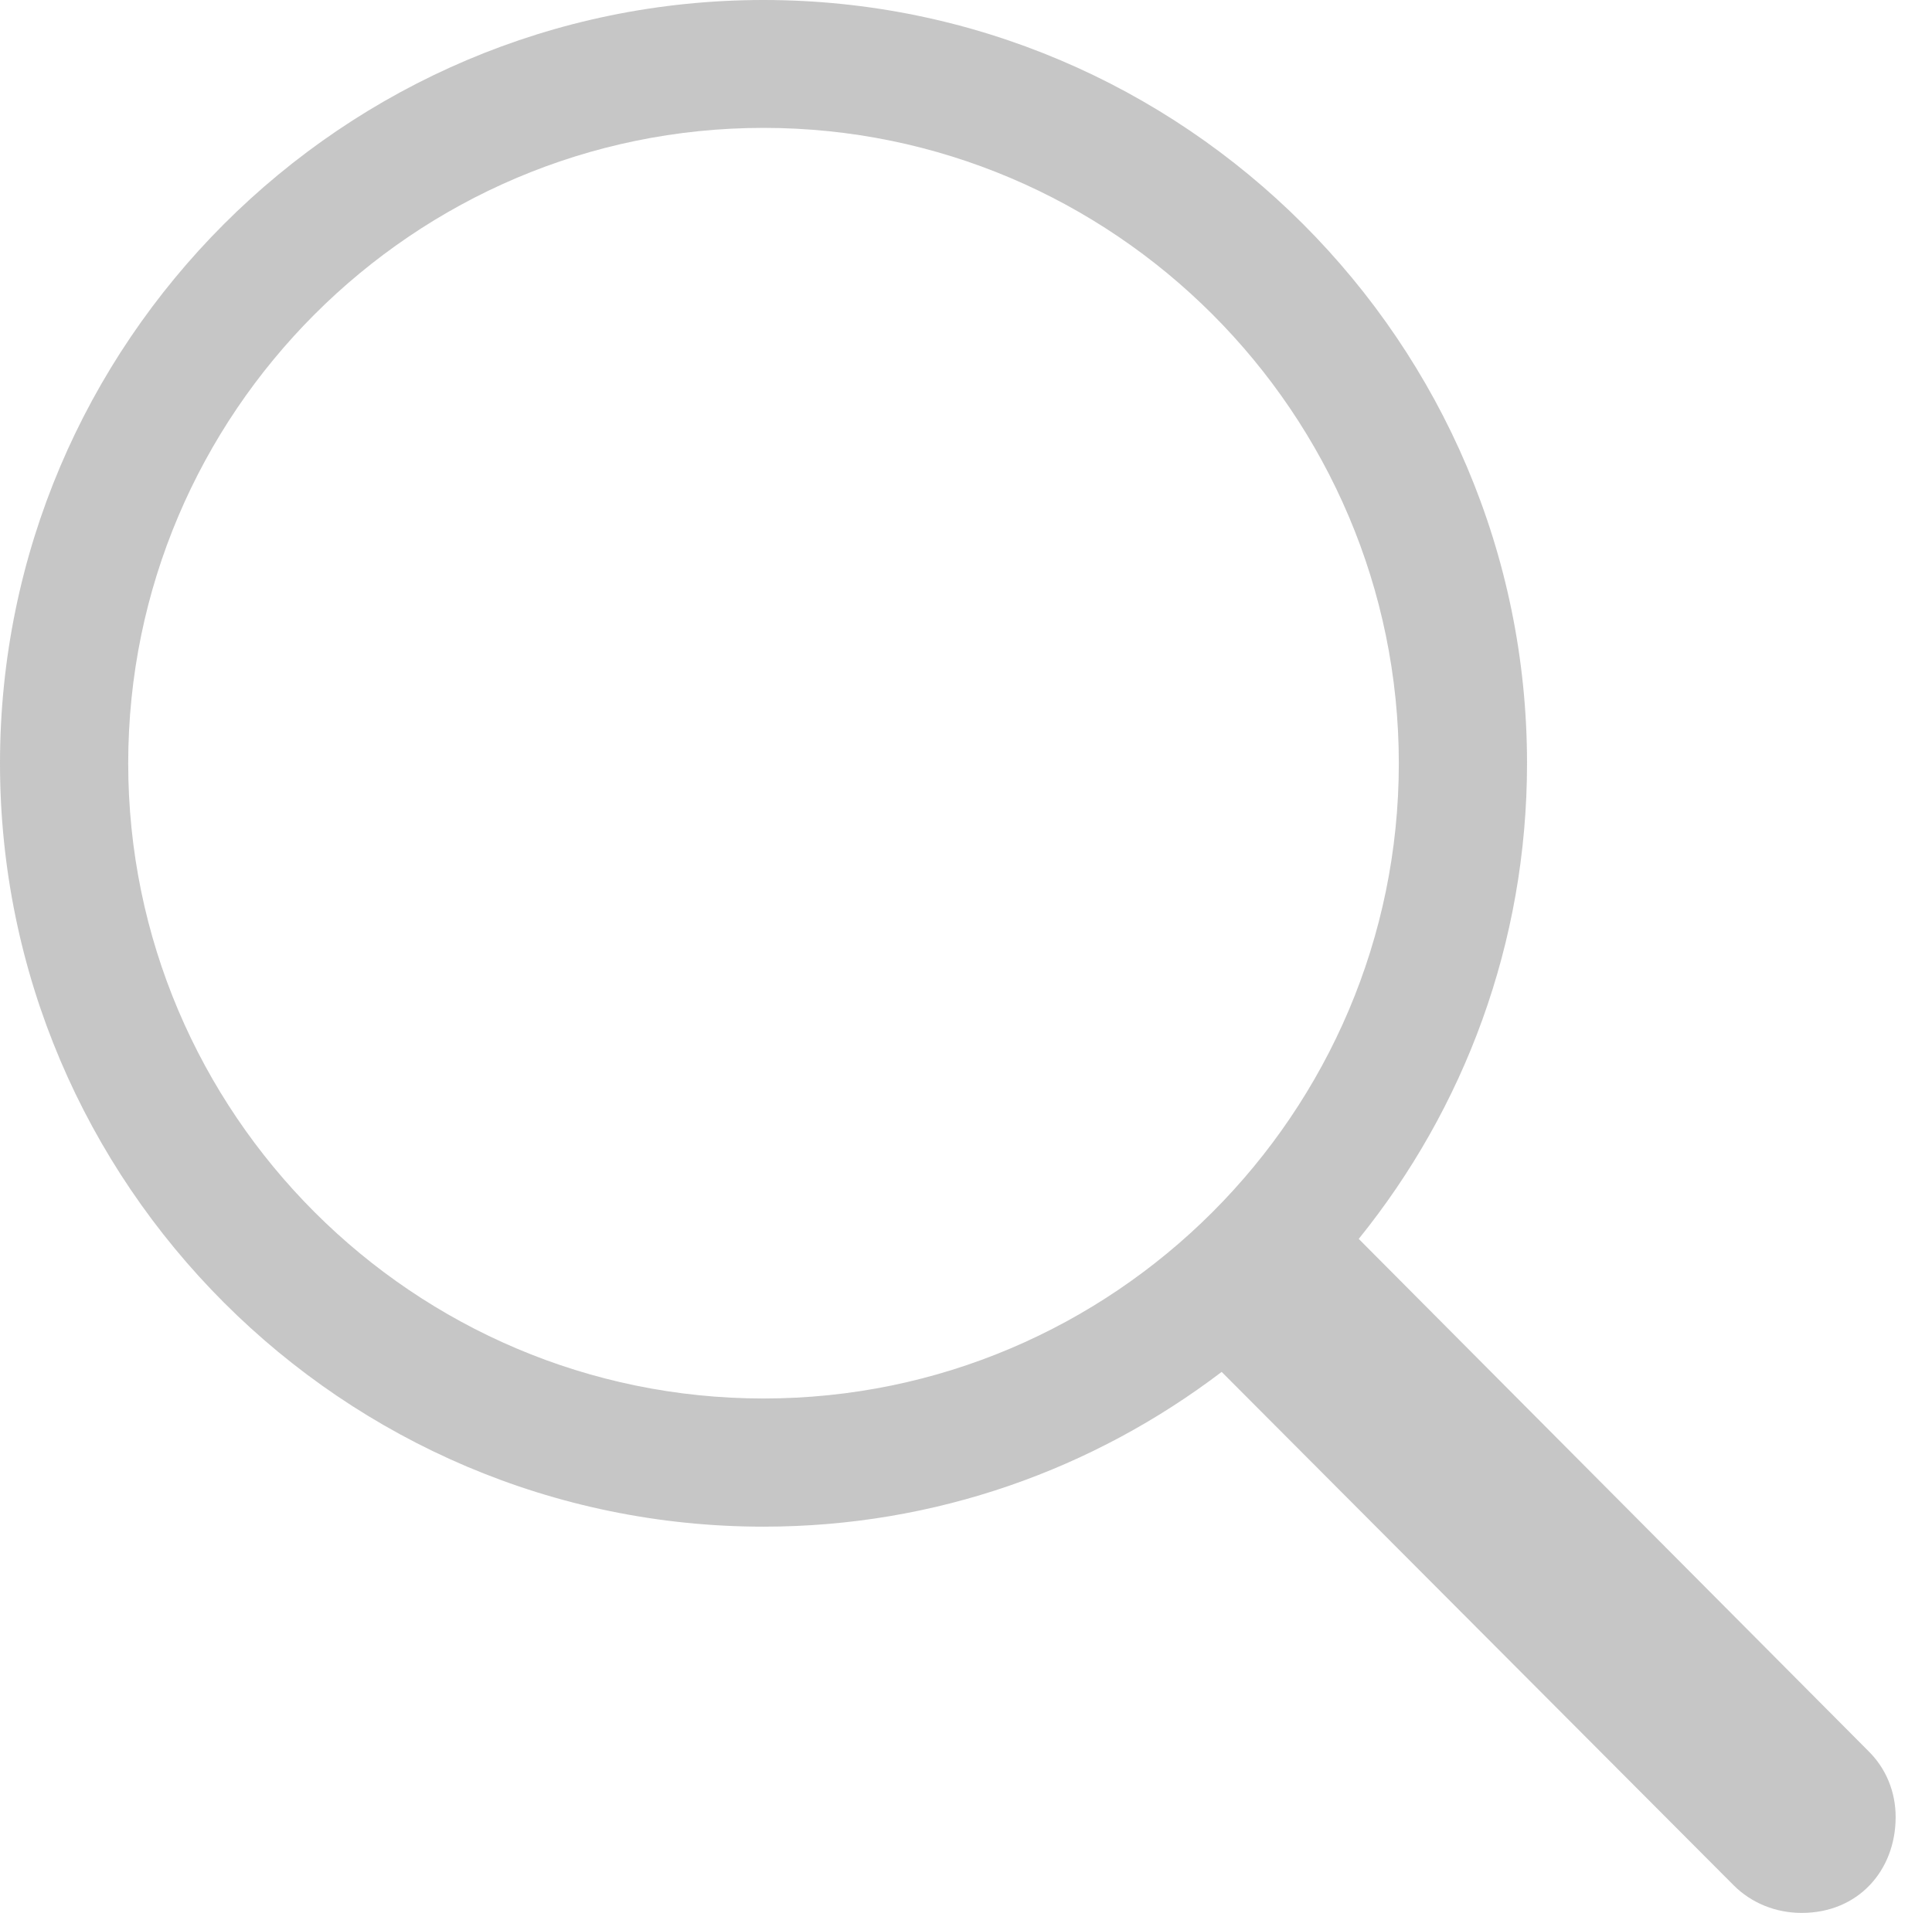 <?xml version="1.0" encoding="UTF-8"?>
<!--Generator: Apple Native CoreSVG 232.5-->
<!DOCTYPE svg
PUBLIC "-//W3C//DTD SVG 1.1//EN"
       "http://www.w3.org/Graphics/SVG/1.1/DTD/svg11.dtd">
<svg version="1.1" xmlns="http://www.w3.org/2000/svg" xmlns:xlink="http://www.w3.org/1999/xlink" width="19.183" height="19.001">
 <g>
  <rect height="19.001" opacity="0" width="19.183" x="0" y="0"/>
  <path d="M0 7.581C0 11.757 3.405 15.162 7.581 15.162C9.295 15.162 10.863 14.588 12.13 13.625L17.214 18.724C17.39 18.9 17.631 18.998 17.889 18.998C18.451 18.998 18.822 18.576 18.822 18.046C18.822 17.794 18.726 17.562 18.551 17.39L13.491 12.304C14.536 11.011 15.162 9.367 15.162 7.581C15.162 3.405 11.757 0 7.581 0C3.405 0 0 3.405 0 7.581ZM1.273 7.581C1.273 4.105 4.105 1.27 7.581 1.27C11.057 1.27 13.889 4.105 13.889 7.581C13.889 11.057 11.057 13.889 7.581 13.889C4.105 13.889 1.273 11.057 1.273 7.581Z" fill="#bcbcbc" fill-opacity="0.85"/>
 </g>
</svg>
